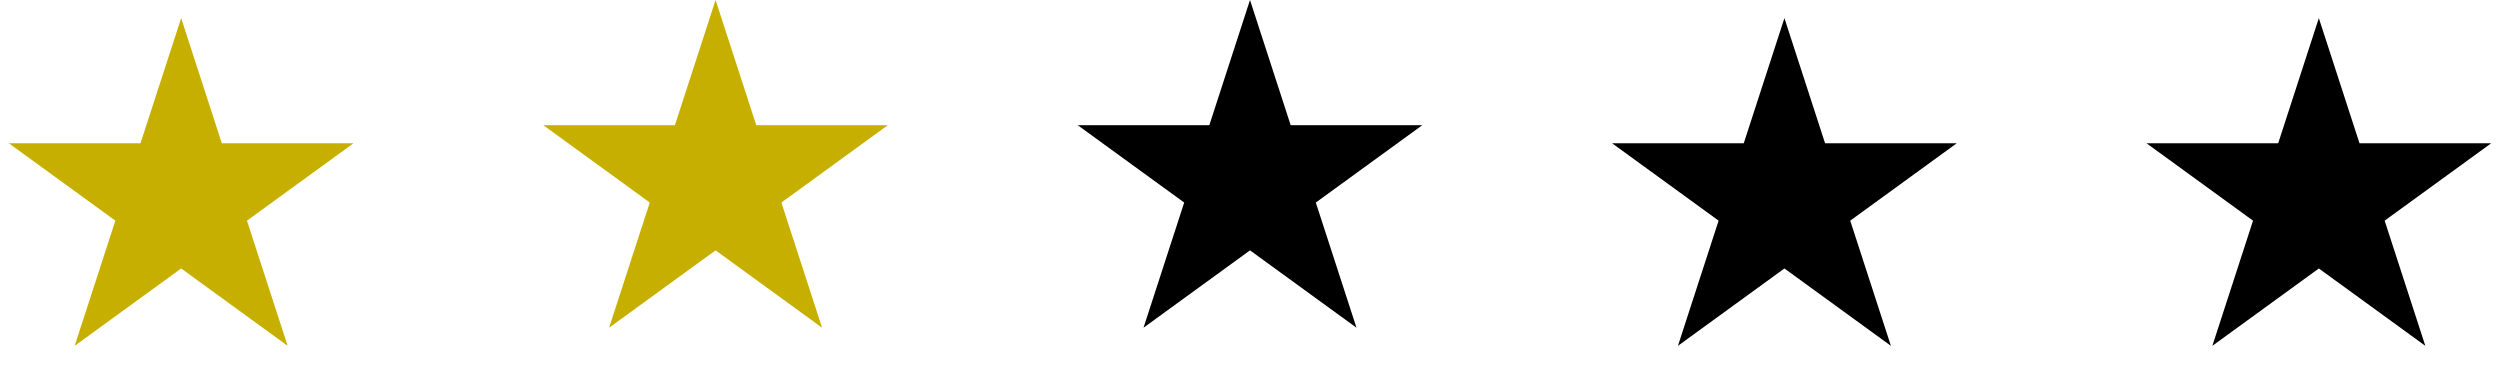 <svg width="276" height="42" viewBox="0 0 276 42" fill="none" xmlns="http://www.w3.org/2000/svg">
<path d="M20 2L24.49 15.82H39.021L27.265 24.361L31.756 38.18L20 29.639L8.244 38.18L12.735 24.361L0.979 15.82H15.51L20 2Z" fill="#C7AF00"/>
<path d="M79 0L83.49 13.82H98.021L86.265 22.361L90.756 36.18L79 27.639L67.244 36.18L71.735 22.361L59.979 13.82H74.51L79 0Z" fill="#C7AF00"/>
<path d="M138 0L142.49 13.82H157.021L145.265 22.361L149.756 36.18L138 27.639L126.244 36.18L130.735 22.361L118.979 13.82H133.51L138 0Z" fill="black"/>
<path d="M197 2L201.49 15.82H216.021L204.265 24.361L208.756 38.18L197 29.639L185.244 38.18L189.735 24.361L177.979 15.82H192.51L197 2Z" fill="black"/>
<path d="M256 2L260.49 15.82H275.021L263.265 24.361L267.756 38.18L256 29.639L244.244 38.18L248.735 24.361L236.979 15.82H251.51L256 2Z" fill="black"/>
</svg>
